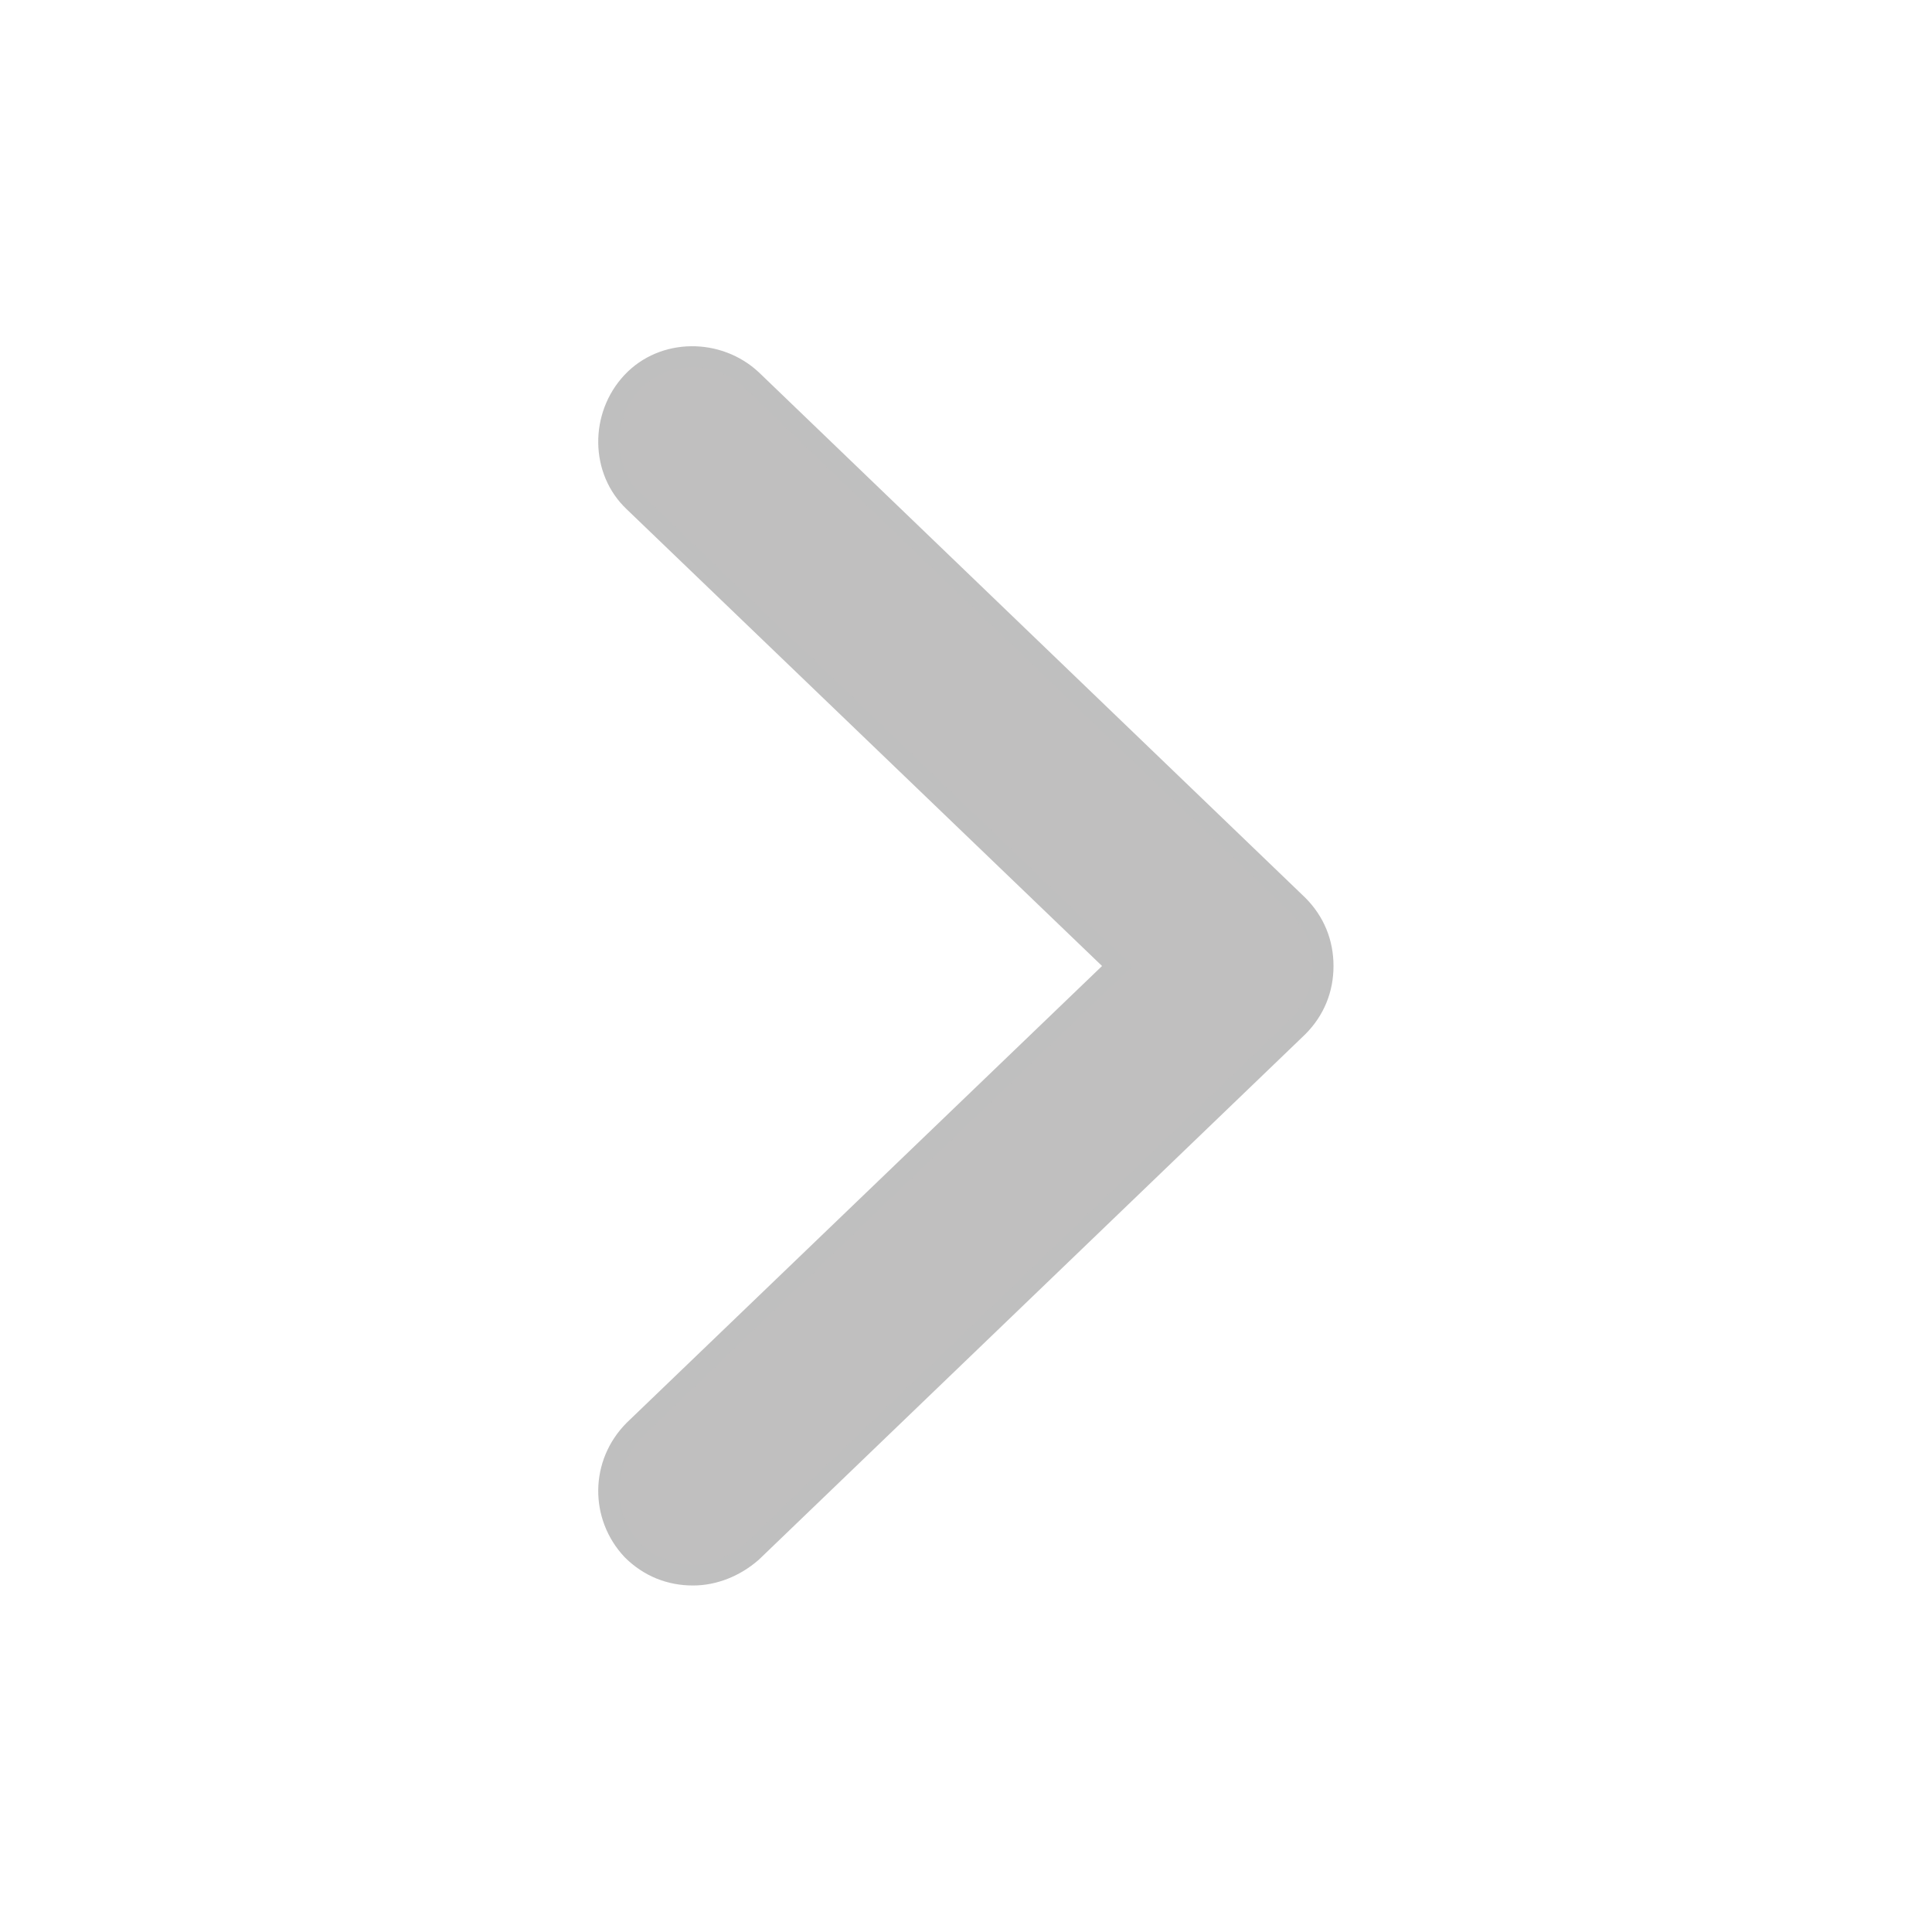 <svg fill="#635f5f" fill-opacity="0.4" version="1.1" id="Layer_1" xmlns="http://www.w3.org/2000/svg" xmlns:xlink="http://www.w3.org/1999/xlink" width="64px" height="64px" viewBox="0 0 92 92" enable-background="new 0 0 92 92" xml:space="preserve" stroke="#bfbfbf"><g id="SVGRepo_bgCarrier" stroke-width="0"></g><g id="SVGRepo_tracerCarrier" stroke-linecap="round" stroke-linejoin="round"></g><g id="SVGRepo_iconCarrier"> <path id="XMLID_439_" d="M63,46c0,1.1-0.4,2.1-1.2,2.9l-26,25C35,74.6,34,75,33,75c-1.1,0-2.1-0.4-2.9-1.2c-1.5-1.6-1.5-4.1,0.1-5.7 l23-22.1l-23-22.1c-1.6-1.5-1.6-4.1-0.1-5.7c1.5-1.6,4.1-1.6,5.7-0.1l26,25C62.6,43.9,63,44.9,63,46z"></path> </g></svg>